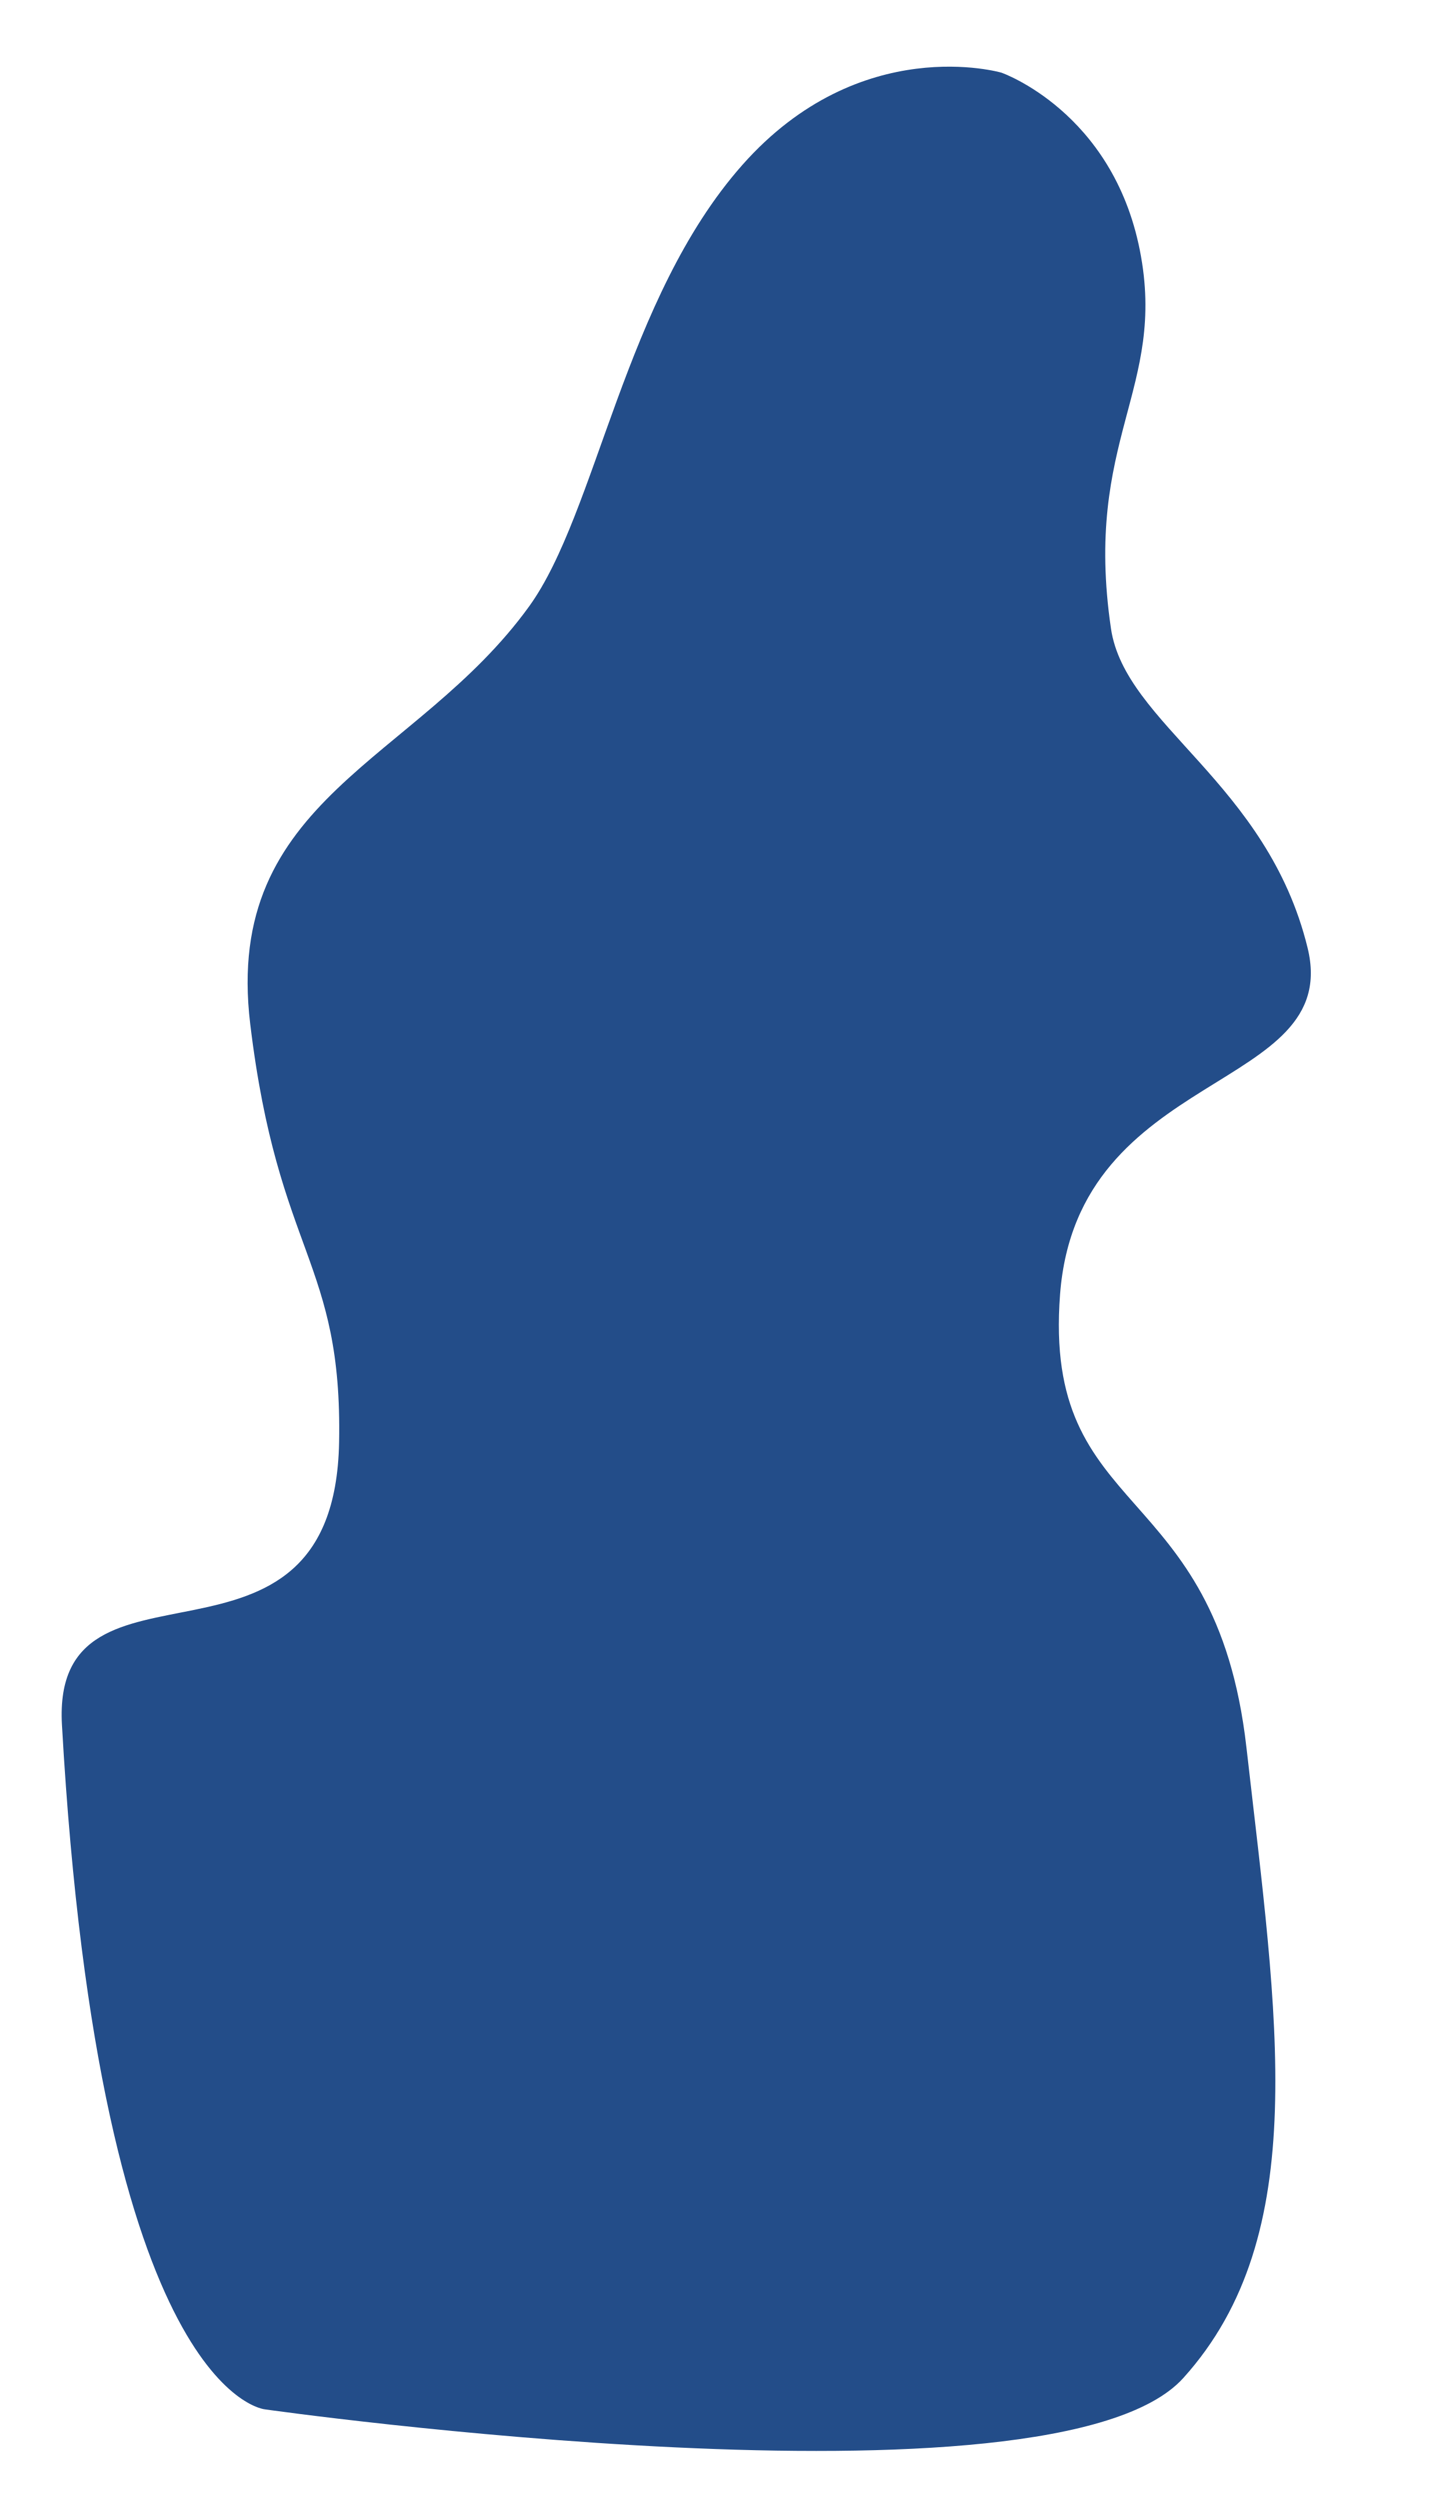 <svg xmlns="http://www.w3.org/2000/svg" width="168.596" height="290.576" viewBox="0 0 168.596 290.576">
    <g id="prefix__Grupo_2" data-name="Grupo 2">
        <path id="prefix__Caminho_10" d="M91.847.267S105.1 3.6 109.718 19.4s-4.609 22.413.583 44.077c2.622 10.94 19.685 16.212 26.087 34.917 5.624 16.435-25.411 16.18-25.061 42.7s19.91 19.476 26.293 50.519 12.719 55.736-.758 73.655-106 13.178-106 13.178-19.262.239-30.65-77.134c-3.221-21.9 31.294-5.445 29.159-35.592-1.495-21.105-9.022-21.065-14.642-47.52C9.223 92.283 31.237 86.215 42.68 66.983 49.568 55.4 50.5 30.314 62.8 13.635S91.847.267 91.847.267z" data-name="Caminho 10" transform="rotate(5.13 12.824 278.928)" style="fill:#234d89"/>
    </g>
</svg>
